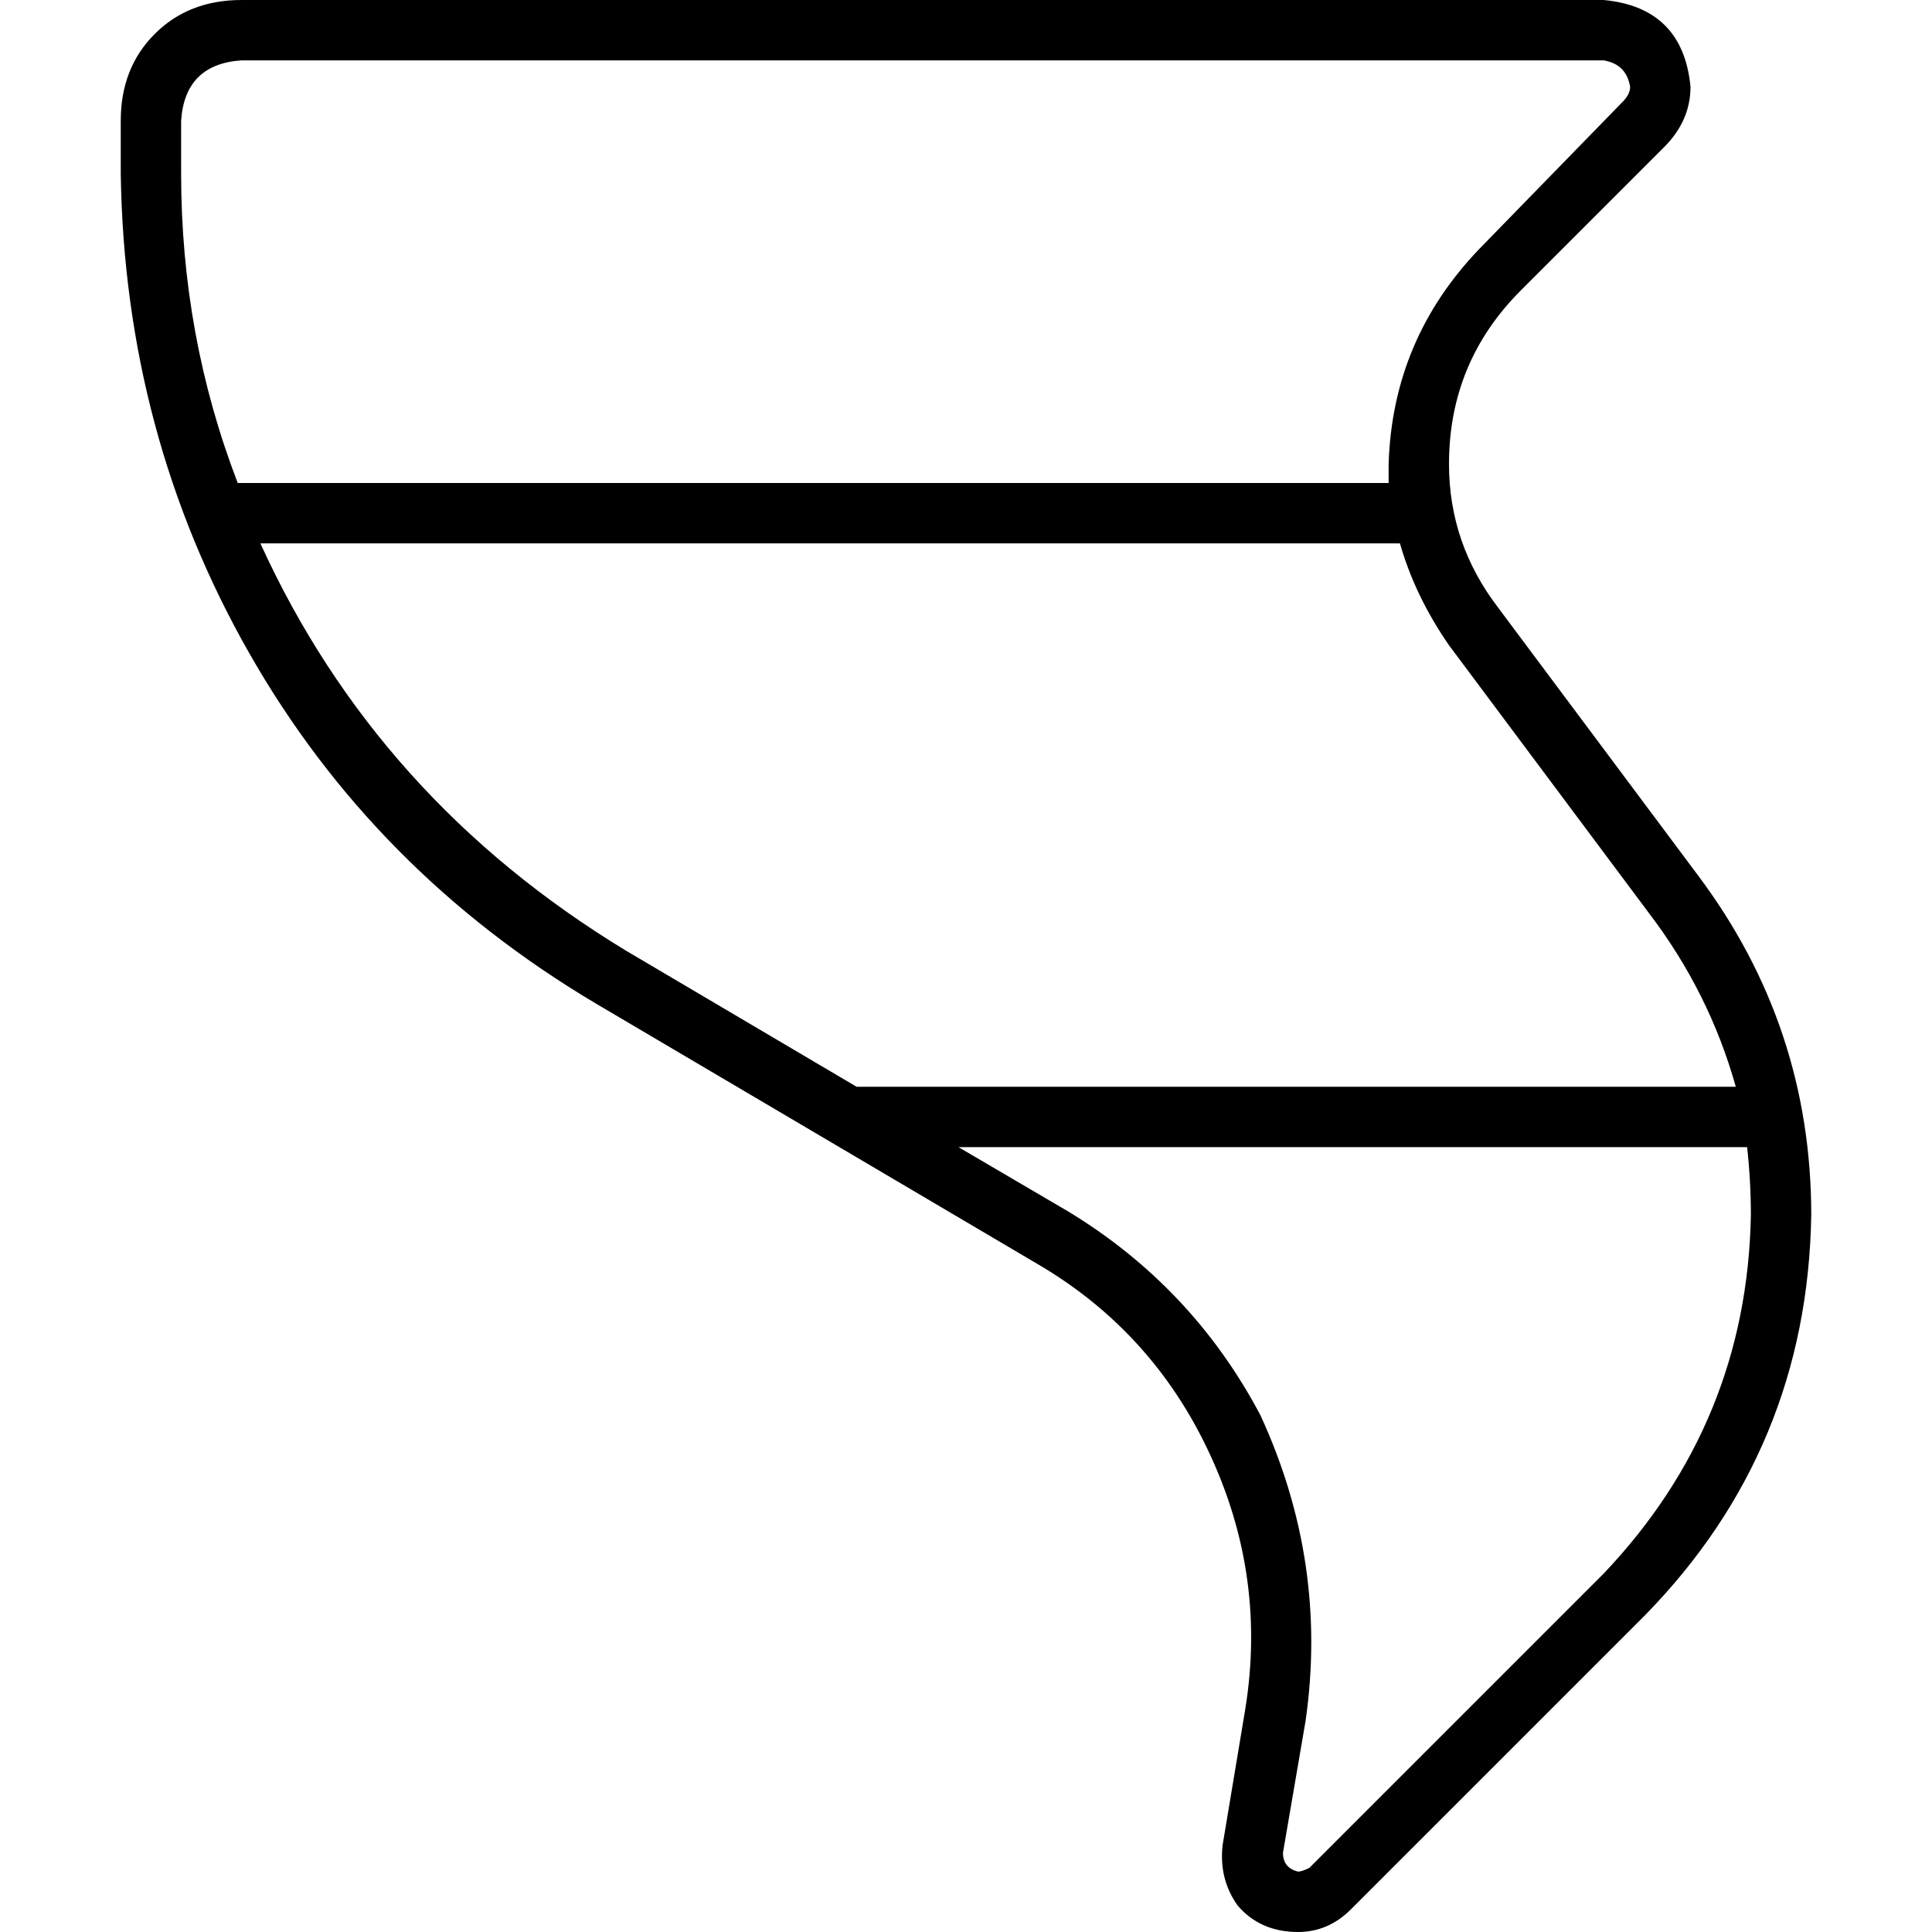 <svg xmlns="http://www.w3.org/2000/svg" viewBox="0 0 512 512">
  <path d="M 432 23 Q 431 17 425 16 L 64 16 Q 49 17 48 32 L 48 46 Q 48 89 63 128 L 368 128 Q 368 125 368 123 Q 369 90 392 66 L 430 27 L 441 39 L 430 27 Q 432 25 432 23 L 432 23 Z M 69 144 Q 100 212 166 252 L 227 288 L 460 288 Q 453 263 437 242 L 384 171 Q 375 158 371 144 L 69 144 L 69 144 Z M 463 304 L 254 304 L 283 321 Q 316 341 334 375 Q 352 414 346 456 L 340 491 Q 340 495 344 496 Q 345 496 347 495 L 425 417 Q 463 377 464 322 Q 464 313 463 304 L 463 304 Z M 32 46 L 32 32 Q 32 18 41 9 Q 50 0 64 0 L 425 0 Q 446 2 448 23 Q 448 32 441 39 L 403 77 Q 384 96 384 123 Q 384 144 397 161 L 450 232 Q 480 272 480 322 Q 479 384 436 428 L 358 506 Q 352 512 344 512 Q 334 512 328 505 Q 323 498 324 489 L 330 453 Q 336 416 319 382 Q 304 352 275 335 L 158 266 Q 99 231 66 173 Q 33 115 32 46 L 32 46 Z" />
</svg>